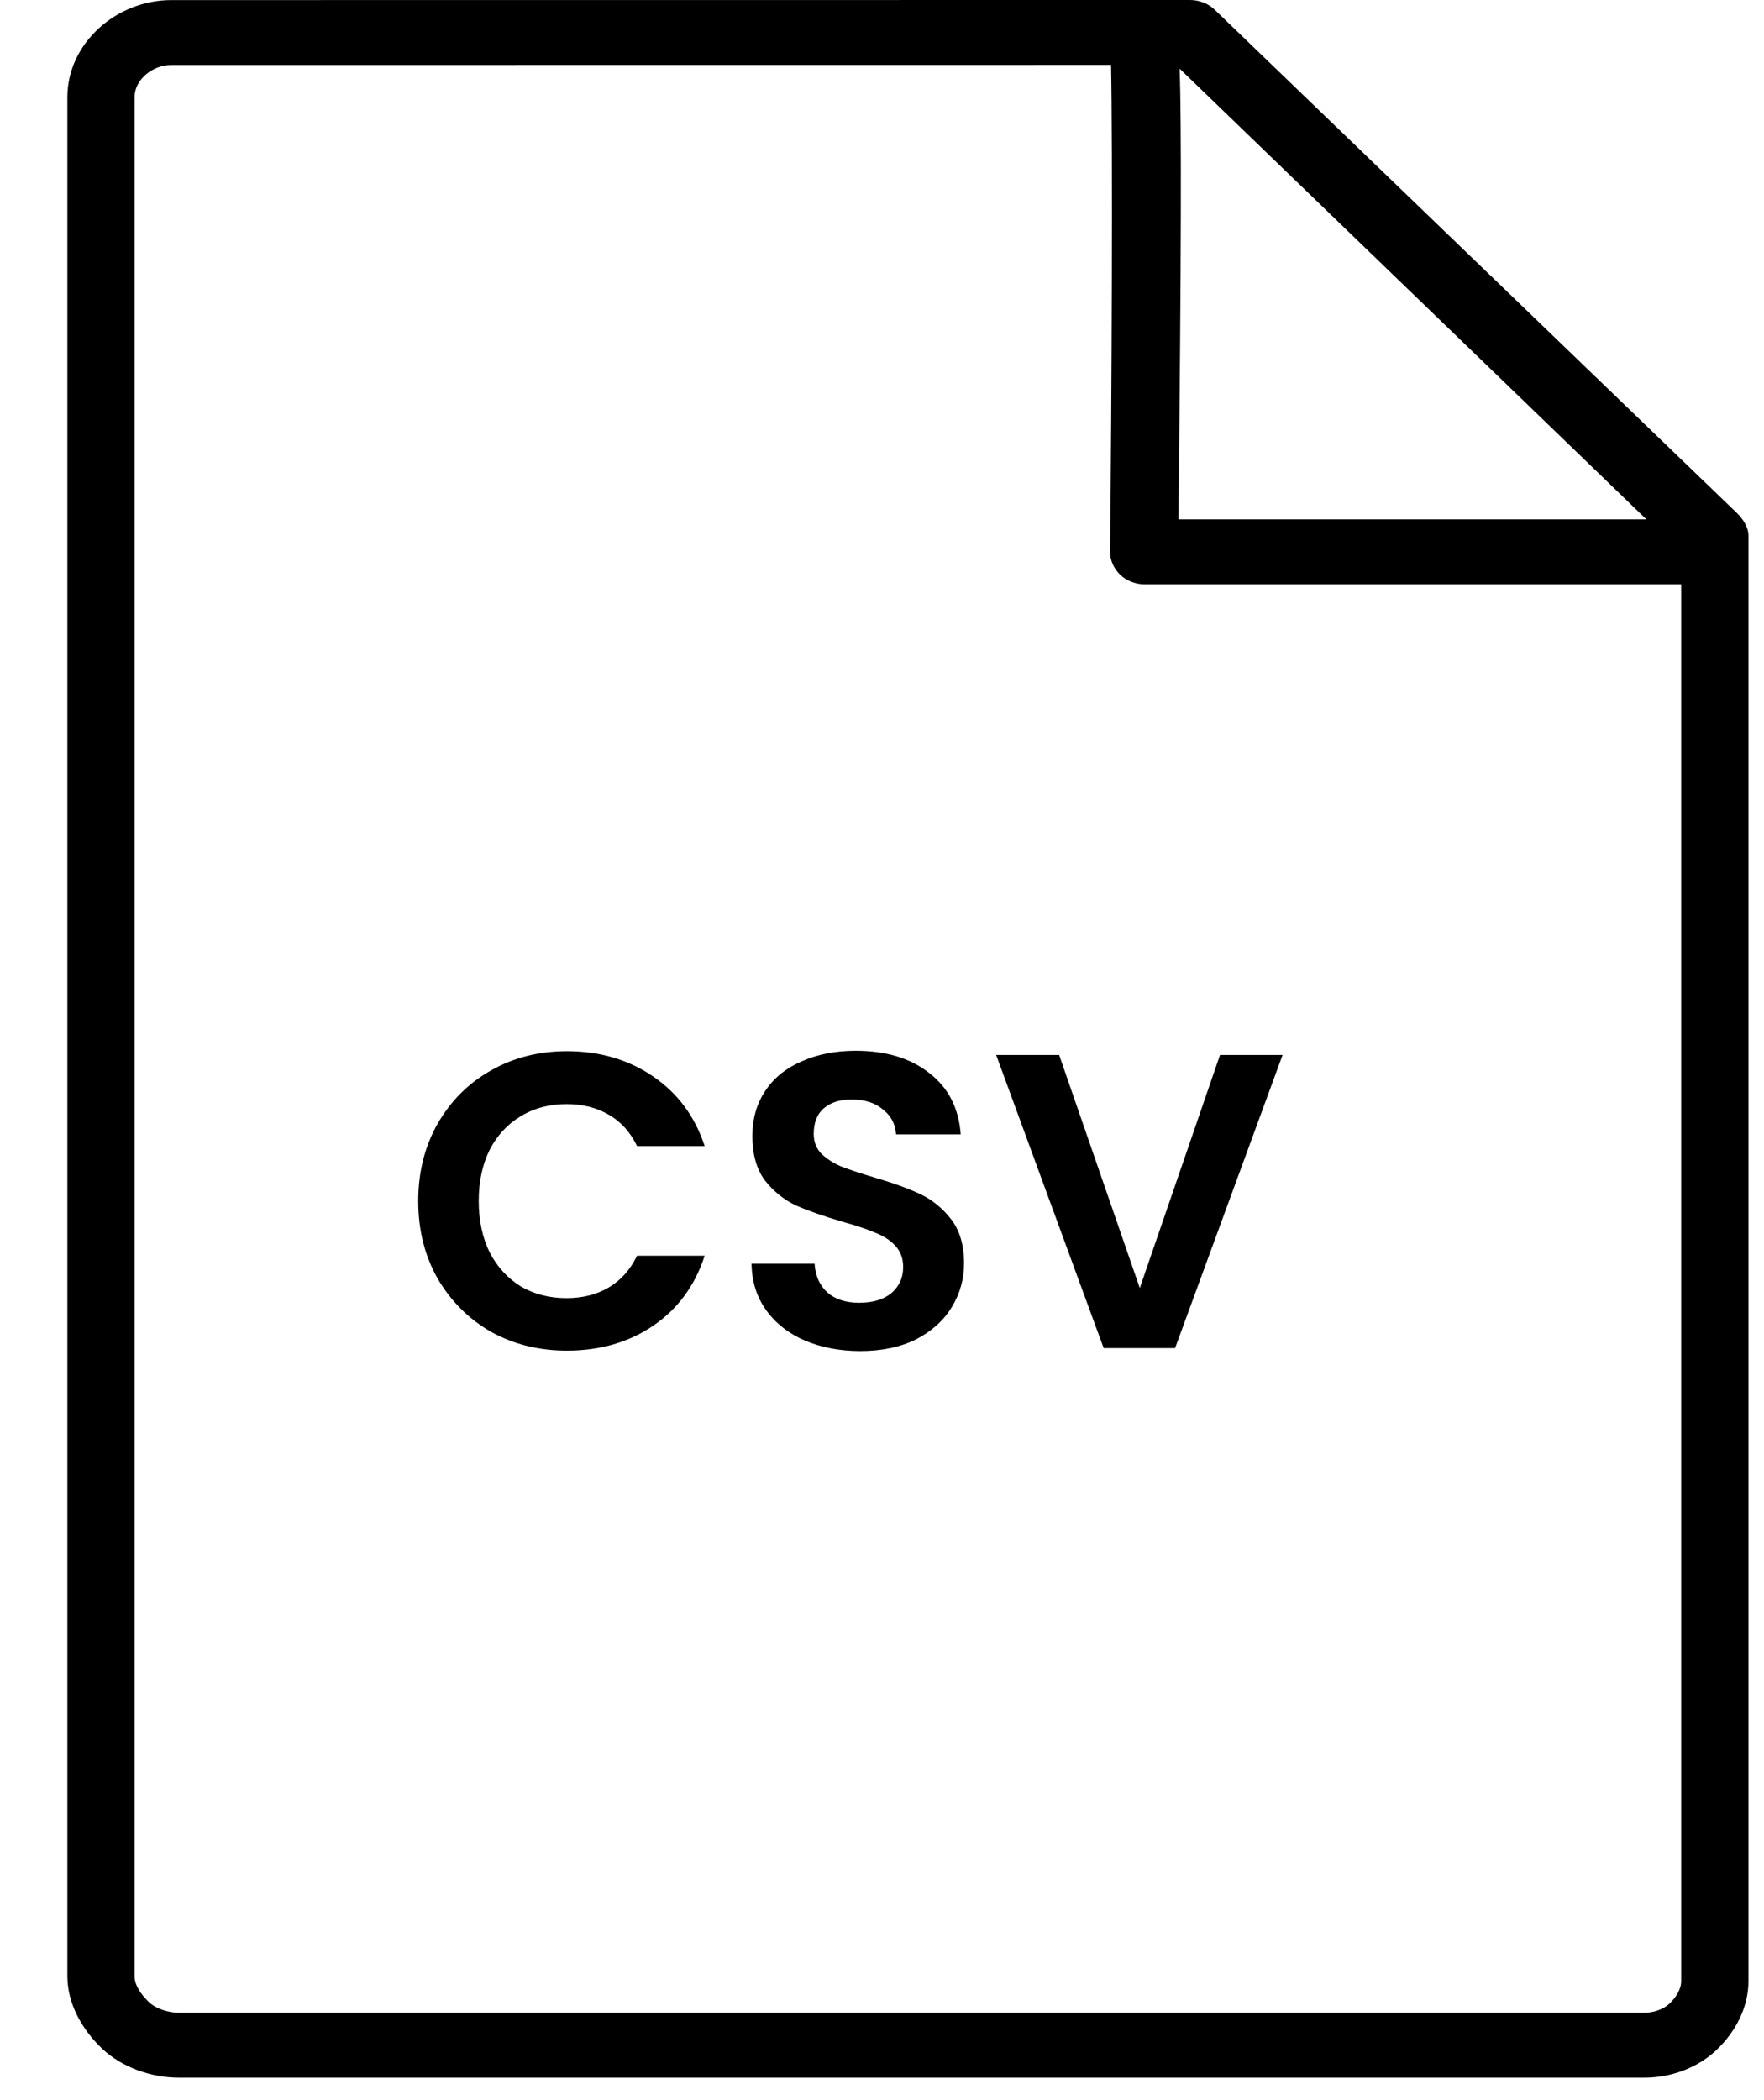 <svg width="21" height="25" viewBox="0 0 21 25" fill="none" xmlns="http://www.w3.org/2000/svg">
<path d="M20.674 6.104L14.458 0.113C14.383 0.041 14.275 0 14.169 0L2.04 0.001C1.38 0.001 0.802 0.519 0.802 1.157V23.523C0.802 23.846 0.97 24.15 1.207 24.379C1.444 24.608 1.797 24.733 2.131 24.733H19.576C19.895 24.733 20.217 24.614 20.442 24.396C20.667 24.179 20.815 23.89 20.815 23.583V6.377C20.815 6.275 20.749 6.176 20.674 6.104ZM14.044 0.818L19.6 6.183H14.029C14.064 2.957 14.065 1.5 14.044 0.818ZM20.014 23.583C20.014 23.683 19.949 23.78 19.876 23.85C19.802 23.921 19.681 23.96 19.576 23.96H2.131C2.01 23.96 1.859 23.915 1.773 23.833C1.687 23.75 1.602 23.64 1.602 23.523V1.157C1.602 0.946 1.818 0.774 2.037 0.774L13.227 0.773C13.247 1.748 13.236 4.673 13.215 6.566C13.214 6.669 13.26 6.768 13.335 6.842C13.411 6.915 13.518 6.956 13.625 6.956H20.014V23.583Z" fill="black"/>
<path d="M4.979 14.298C4.979 13.954 5.056 13.648 5.209 13.378C5.366 13.104 5.578 12.893 5.844 12.743C6.114 12.589 6.416 12.513 6.749 12.513C7.139 12.513 7.481 12.613 7.774 12.813C8.068 13.013 8.273 13.29 8.389 13.643H7.584C7.504 13.476 7.391 13.351 7.244 13.268C7.101 13.184 6.934 13.143 6.744 13.143C6.541 13.143 6.359 13.191 6.199 13.288C6.043 13.381 5.919 13.514 5.829 13.688C5.743 13.861 5.699 14.065 5.699 14.298C5.699 14.528 5.743 14.731 5.829 14.908C5.919 15.081 6.043 15.216 6.199 15.313C6.359 15.406 6.541 15.453 6.744 15.453C6.934 15.453 7.101 15.411 7.244 15.328C7.391 15.241 7.504 15.114 7.584 14.948H8.389C8.273 15.305 8.068 15.583 7.774 15.783C7.484 15.979 7.143 16.078 6.749 16.078C6.416 16.078 6.114 16.003 5.844 15.853C5.578 15.7 5.366 15.488 5.209 15.218C5.056 14.948 4.979 14.641 4.979 14.298ZM10.242 16.083C9.999 16.083 9.779 16.041 9.582 15.958C9.389 15.874 9.235 15.755 9.122 15.598C9.009 15.441 8.95 15.256 8.947 15.043H9.697C9.707 15.186 9.757 15.3 9.847 15.383C9.94 15.466 10.067 15.508 10.227 15.508C10.39 15.508 10.519 15.47 10.612 15.393C10.705 15.313 10.752 15.21 10.752 15.083C10.752 14.979 10.72 14.895 10.657 14.828C10.594 14.761 10.514 14.71 10.417 14.673C10.324 14.633 10.194 14.589 10.027 14.543C9.8 14.476 9.615 14.411 9.472 14.348C9.332 14.281 9.21 14.183 9.107 14.053C9.007 13.919 8.957 13.743 8.957 13.523C8.957 13.316 9.009 13.136 9.112 12.983C9.215 12.829 9.36 12.713 9.547 12.633C9.734 12.55 9.947 12.508 10.187 12.508C10.547 12.508 10.839 12.596 11.062 12.773C11.289 12.946 11.414 13.19 11.437 13.503H10.667C10.66 13.383 10.609 13.284 10.512 13.208C10.419 13.128 10.294 13.088 10.137 13.088C10 13.088 9.89 13.123 9.807 13.193C9.727 13.263 9.687 13.364 9.687 13.498C9.687 13.591 9.717 13.669 9.777 13.733C9.84 13.793 9.917 13.843 10.007 13.883C10.1 13.919 10.23 13.963 10.397 14.013C10.624 14.079 10.809 14.146 10.952 14.213C11.095 14.28 11.219 14.38 11.322 14.513C11.425 14.646 11.477 14.821 11.477 15.038C11.477 15.225 11.429 15.398 11.332 15.558C11.235 15.718 11.094 15.846 10.907 15.943C10.72 16.036 10.499 16.083 10.242 16.083ZM15.269 12.558L13.989 16.048H13.139L11.859 12.558H12.609L13.569 15.333L14.524 12.558H15.269Z" fill="black"/>
</svg>
